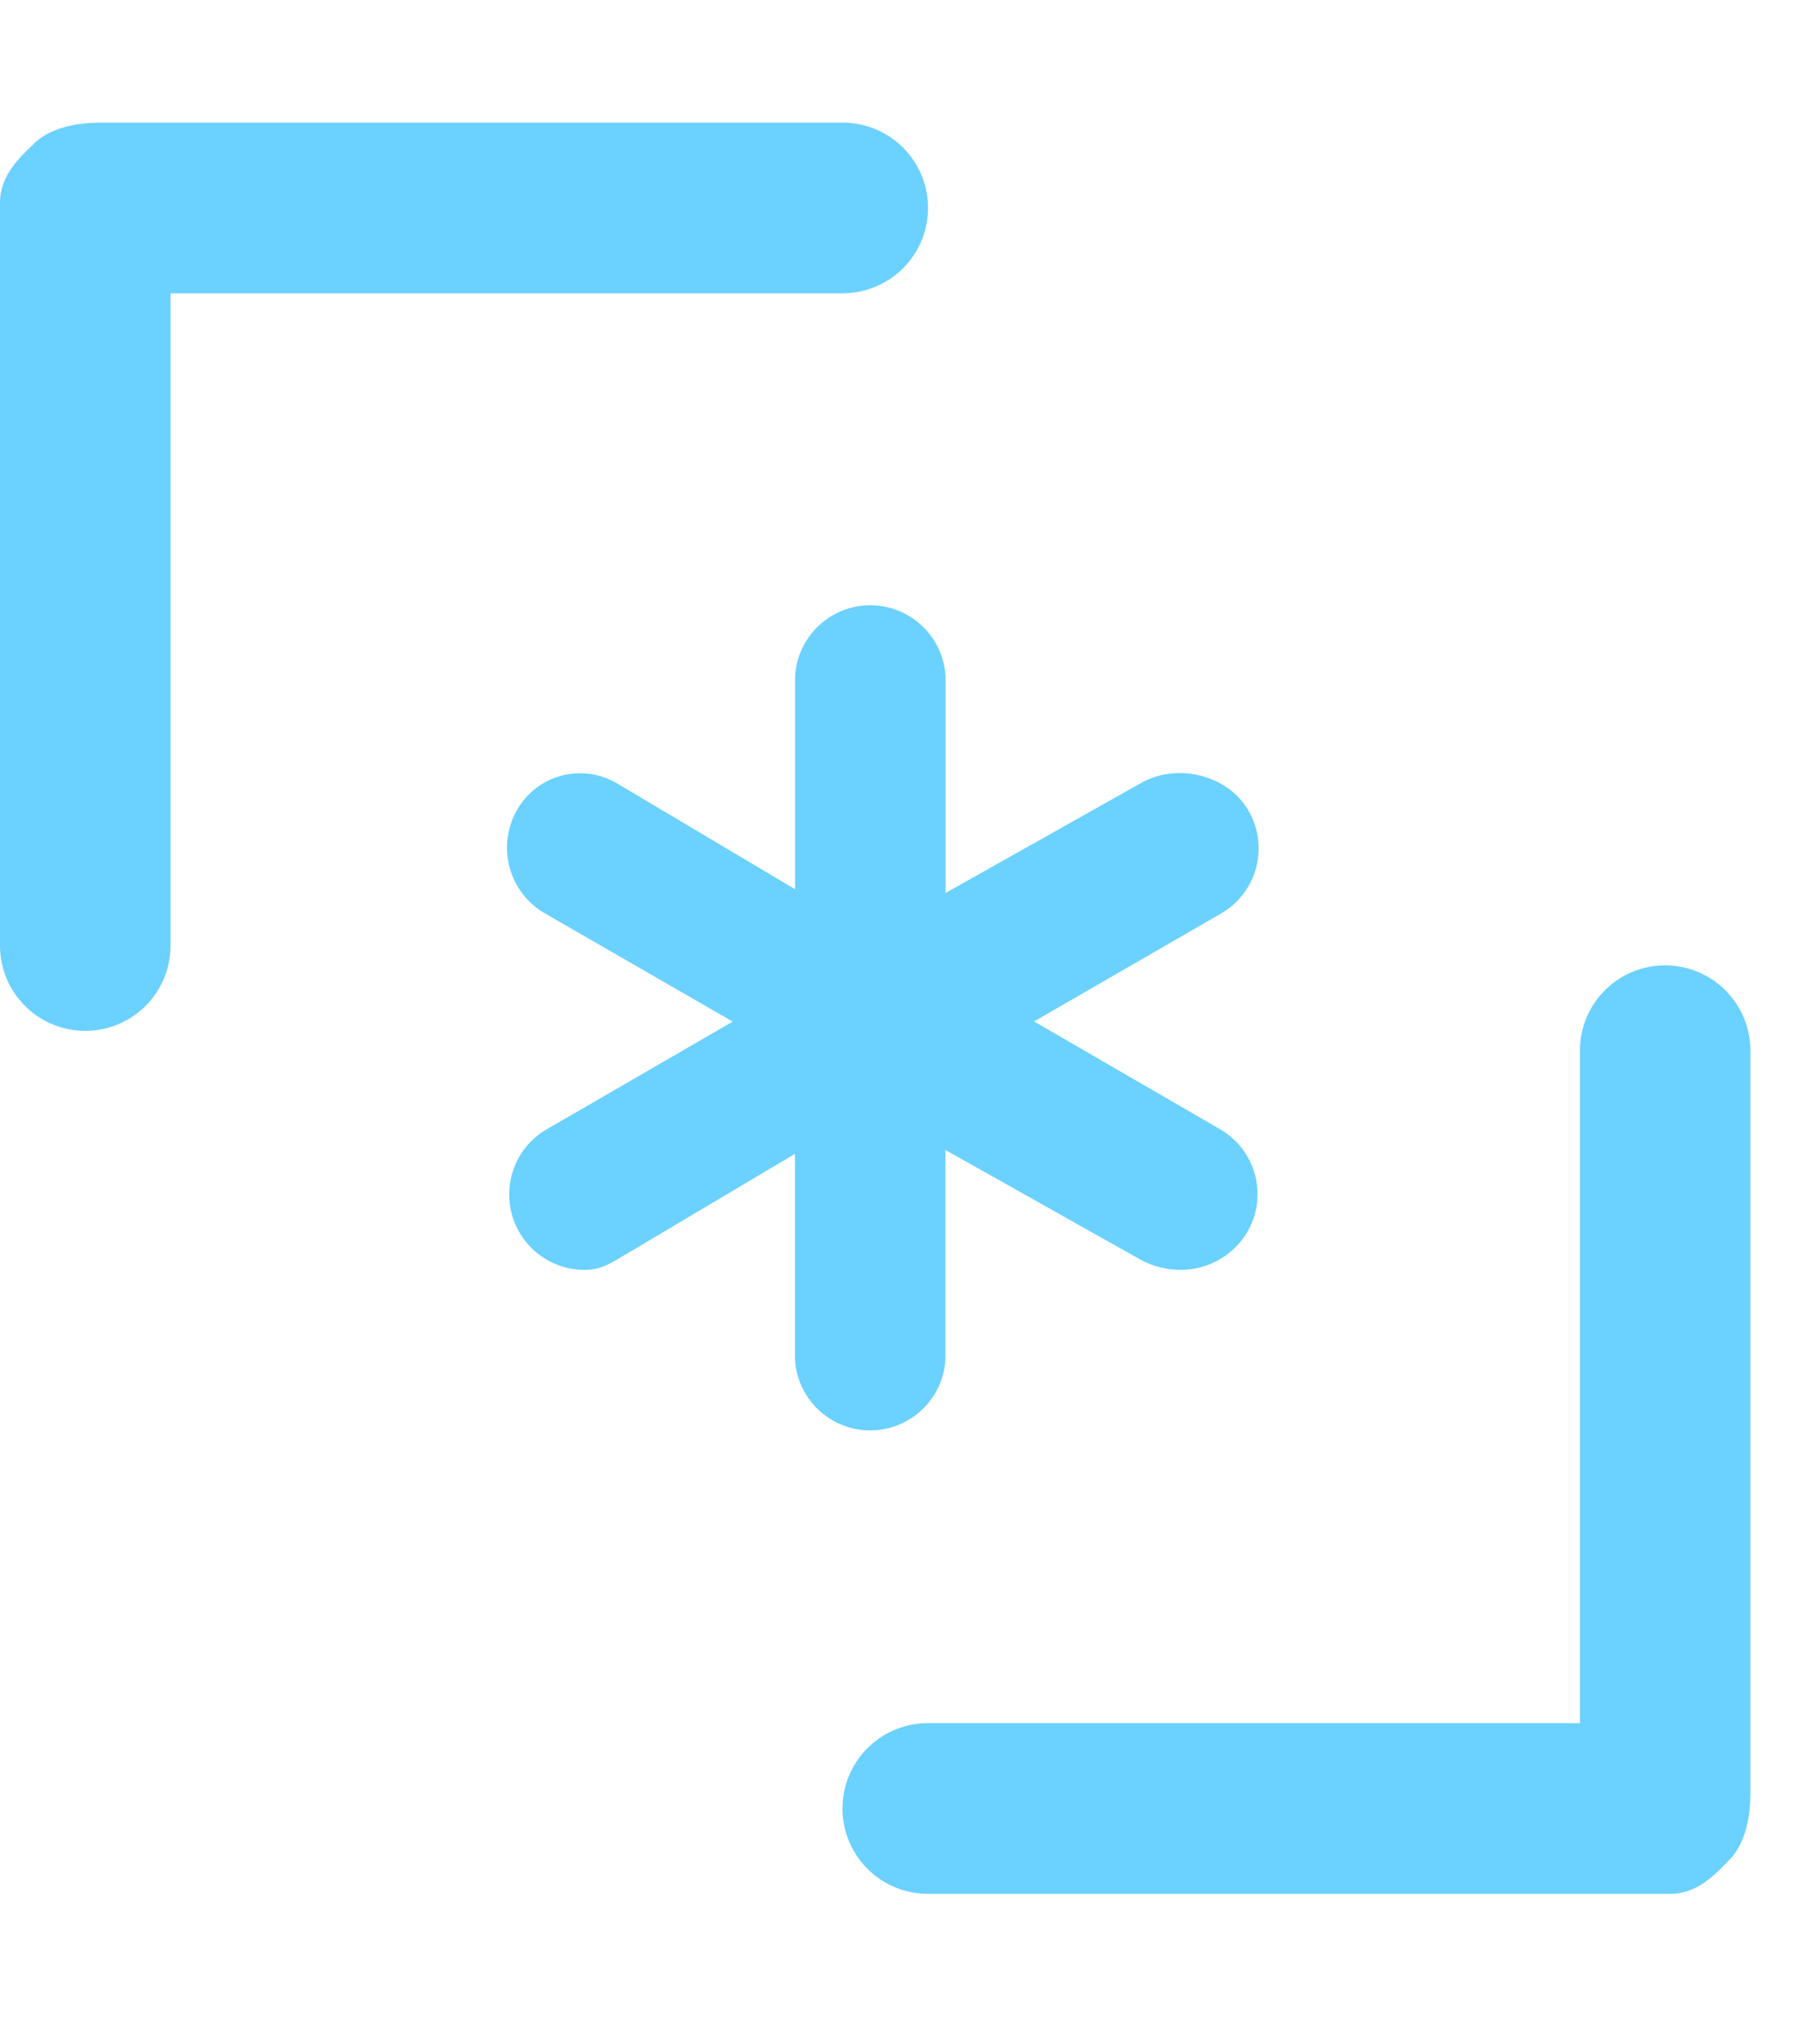 <svg xmlns="http://www.w3.org/2000/svg" class="pagina-categoria__svg" style="fill: #6bd1ff;" xmlns:xlink="http://www.w3.org/1999/xlink" width="44"  height="50" ><defs><symbol id="icon-categorias-front-end" viewBox="0 0 21 21"><path d="M9.843 1.992a.996.996 0 0 0 0-1.992h-8.67C.882 0 .563.066.38.263.184.445 0 .648 0 .938v8.67a.996.996 0 0 0 1.992 0V1.993h7.85zm9.606 7.847a.995.995 0 0 0-.996.997v7.851h-7.617a.996.996 0 1 0 0 1.992h8.67c.29 0 .492-.183.675-.38.197-.182.263-.5.263-.79v-8.673a.996.996 0 0 0-.997-.997h.002zM9.285 14.44a.88.88 0 0 0 1.757 0v-2.446l2.28 1.282a.98.98 0 0 0 .468.118.903.903 0 0 0 .777-.44.876.876 0 0 0-.314-1.2l-2.175-1.26 2.183-1.26a.878.878 0 0 0 .321-1.201c-.241-.42-.838-.564-1.258-.321l-2.28 1.282V6.473a.88.88 0 0 0-1.758 0V8.95l-2.08-1.236a.847.847 0 0 0-1.173.321.886.886 0 0 0 .338 1.201l2.187 1.26-2.176 1.259a.88.88 0 0 0 .443 1.639c.148 0 .24-.038.38-.119l2.08-1.235v2.4z"></path></symbol></defs>
<use xlink:href="#icon-categorias-front-end" fill="#6BD1FF"></use>
</svg>
